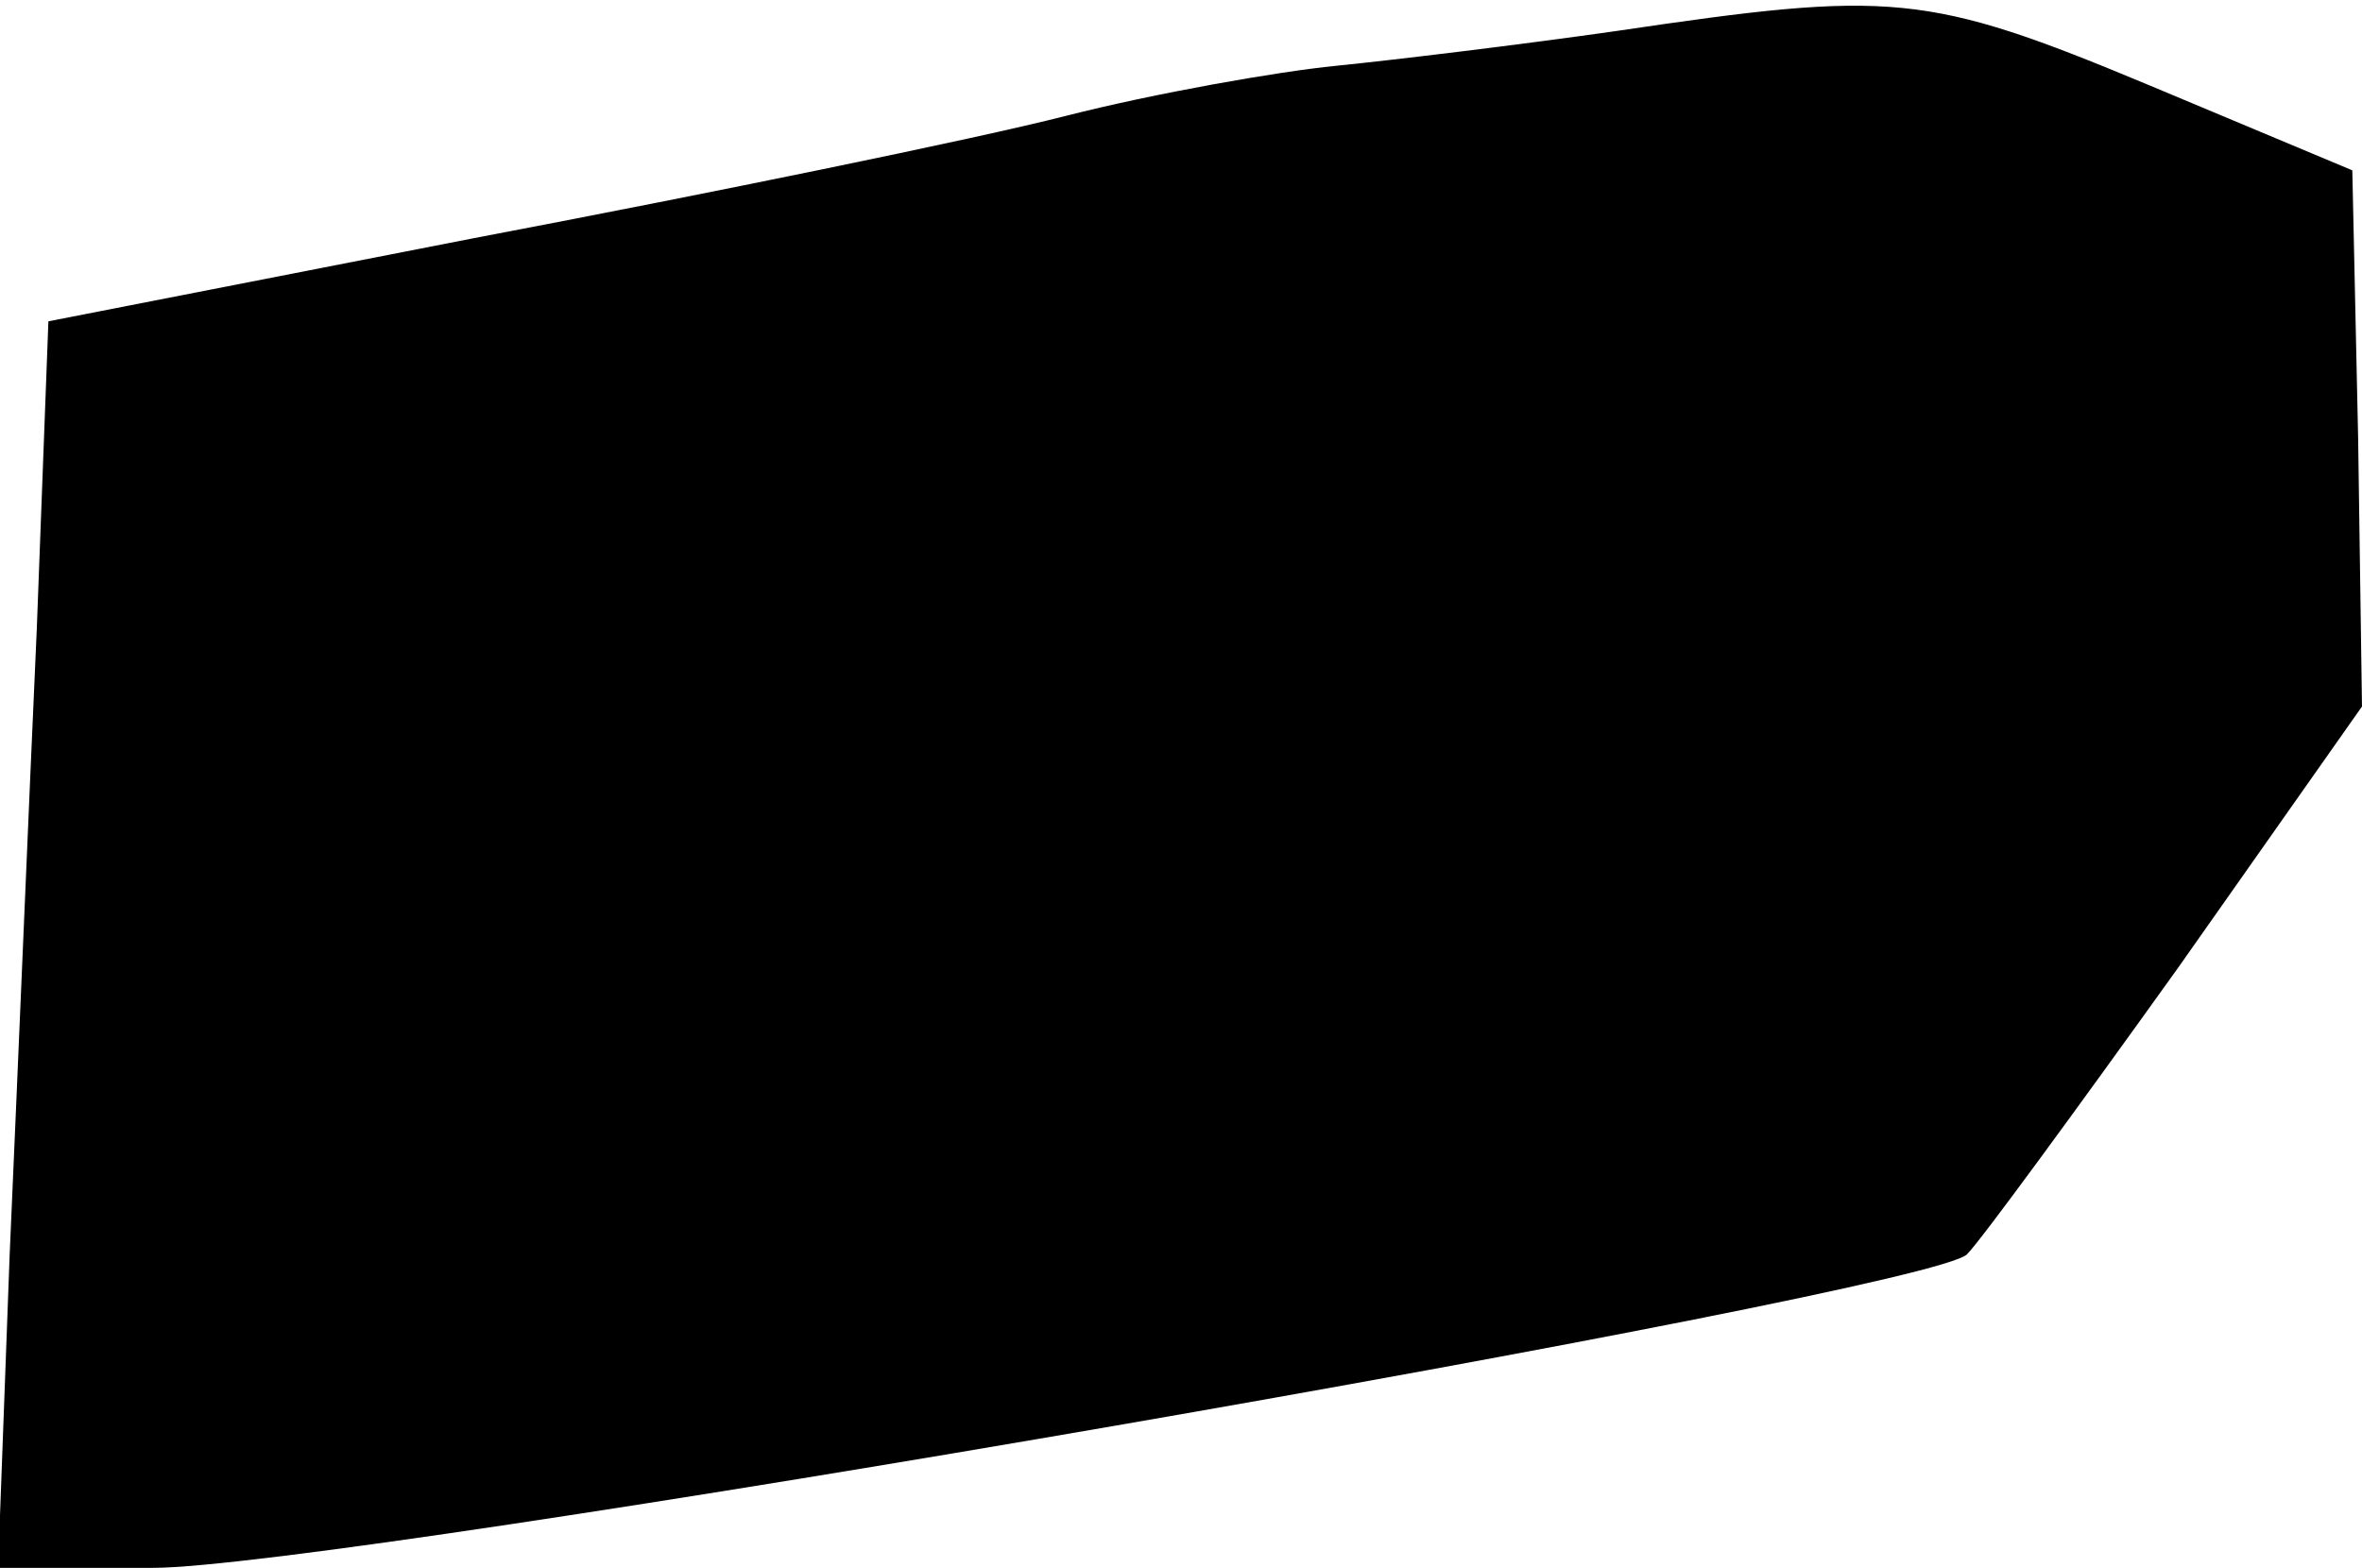 <?xml version="1.0" standalone="no"?>
<!DOCTYPE svg PUBLIC "-//W3C//DTD SVG 20010904//EN"
 "http://www.w3.org/TR/2001/REC-SVG-20010904/DTD/svg10.dtd">
<svg version="1.0" xmlns="http://www.w3.org/2000/svg"
 width="122pt" height="81pt" viewBox="0 0 122 81"
 preserveAspectRatio="xMidYMid meet">
<g transform="translate(0,81) scale(0.1,-0.1)"
fill="#000000" stroke="none">
<path fill="#000000" stroke="none" d="M835 794 c-49 -7 -115 -15 -145 -18
-30 -3 -93 -14 -140 -26 -47 -12 -184 -40 -305 -63 l-220 -43 -6 -159 c-4 -88
-10 -233 -14 -323 l-6 -162 80 0 c97 0 917 142 937 162 7 7 56 74 109 148 l95
135 -2 139 -3 138 -105 44 c-115 48 -133 49 -275 28z"/>
</g>
</svg>
